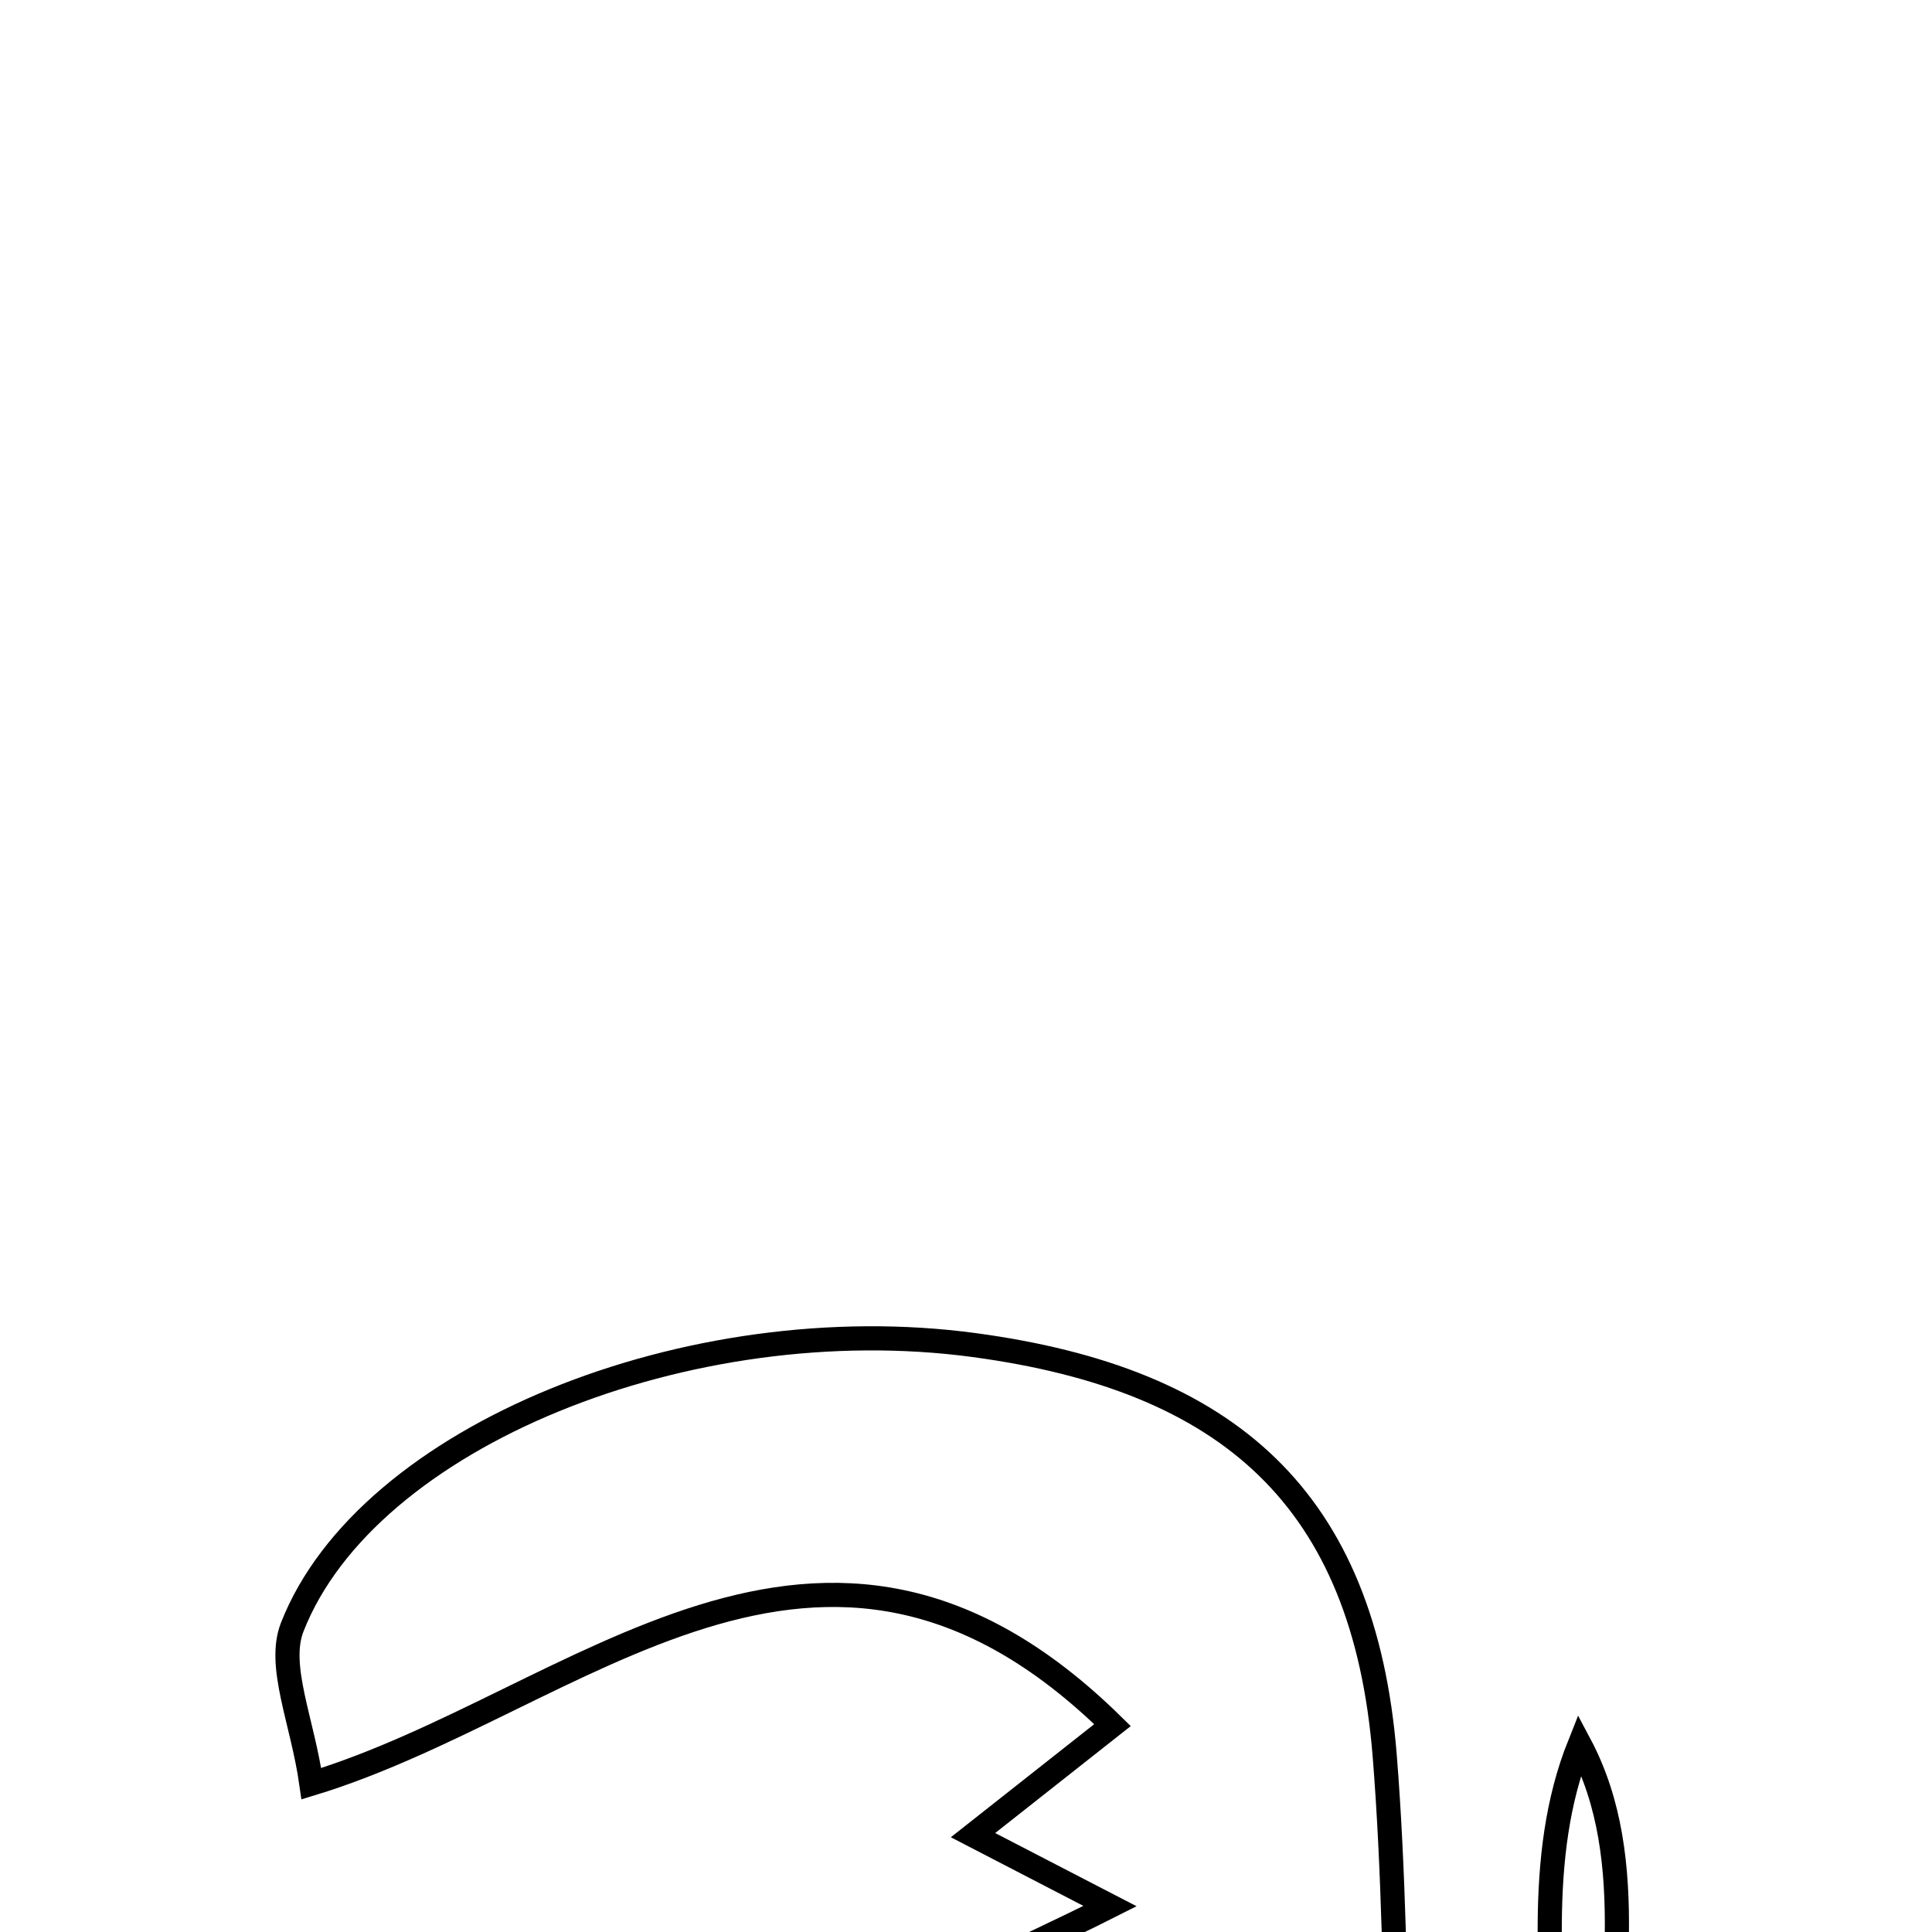 <svg xmlns="http://www.w3.org/2000/svg" viewBox="0.0 0.0 24.0 24.0" height="200px" width="200px"><path fill="none" stroke="black" stroke-width=".3" stroke-opacity="1.0"  filling="0" d="M12.101 16.709 C15.265 17.135 16.944 18.617 17.201 21.805 C17.433 24.698 17.249 27.625 17.704 30.565 C20.611 27.995 18.484 24.511 19.623 21.668 C21.164 24.565 17.937 28.734 22.772 31.279 C21.331 32.122 20.27 33.23 19.127 33.322 C15.411 33.623 11.657 33.708 7.938 33.503 C7.114 33.457 5.726 31.87 5.743 31.015 C5.77 29.644 6.394 27.84 7.412 27.033 C9.164 25.642 11.414 24.875 13.789 23.678 C13.084 23.313 12.593 23.06 12.087 22.797 C12.601 22.392 13.111 21.99 13.82 21.43 C10.195 17.869 7.172 21.152 3.868 22.158 C3.757 21.377 3.441 20.696 3.63 20.213 C4.559 17.839 8.569 16.233 12.101 16.709"></path>
<path fill="none" stroke="black" stroke-width=".3" stroke-opacity="1.0"  filling="0" d="M13.064 26.4 C11.018 27.301 8.59 27.675 9.222 30.872 C13.692 31.548 14.293 30.873 13.064 26.4"></path></svg>